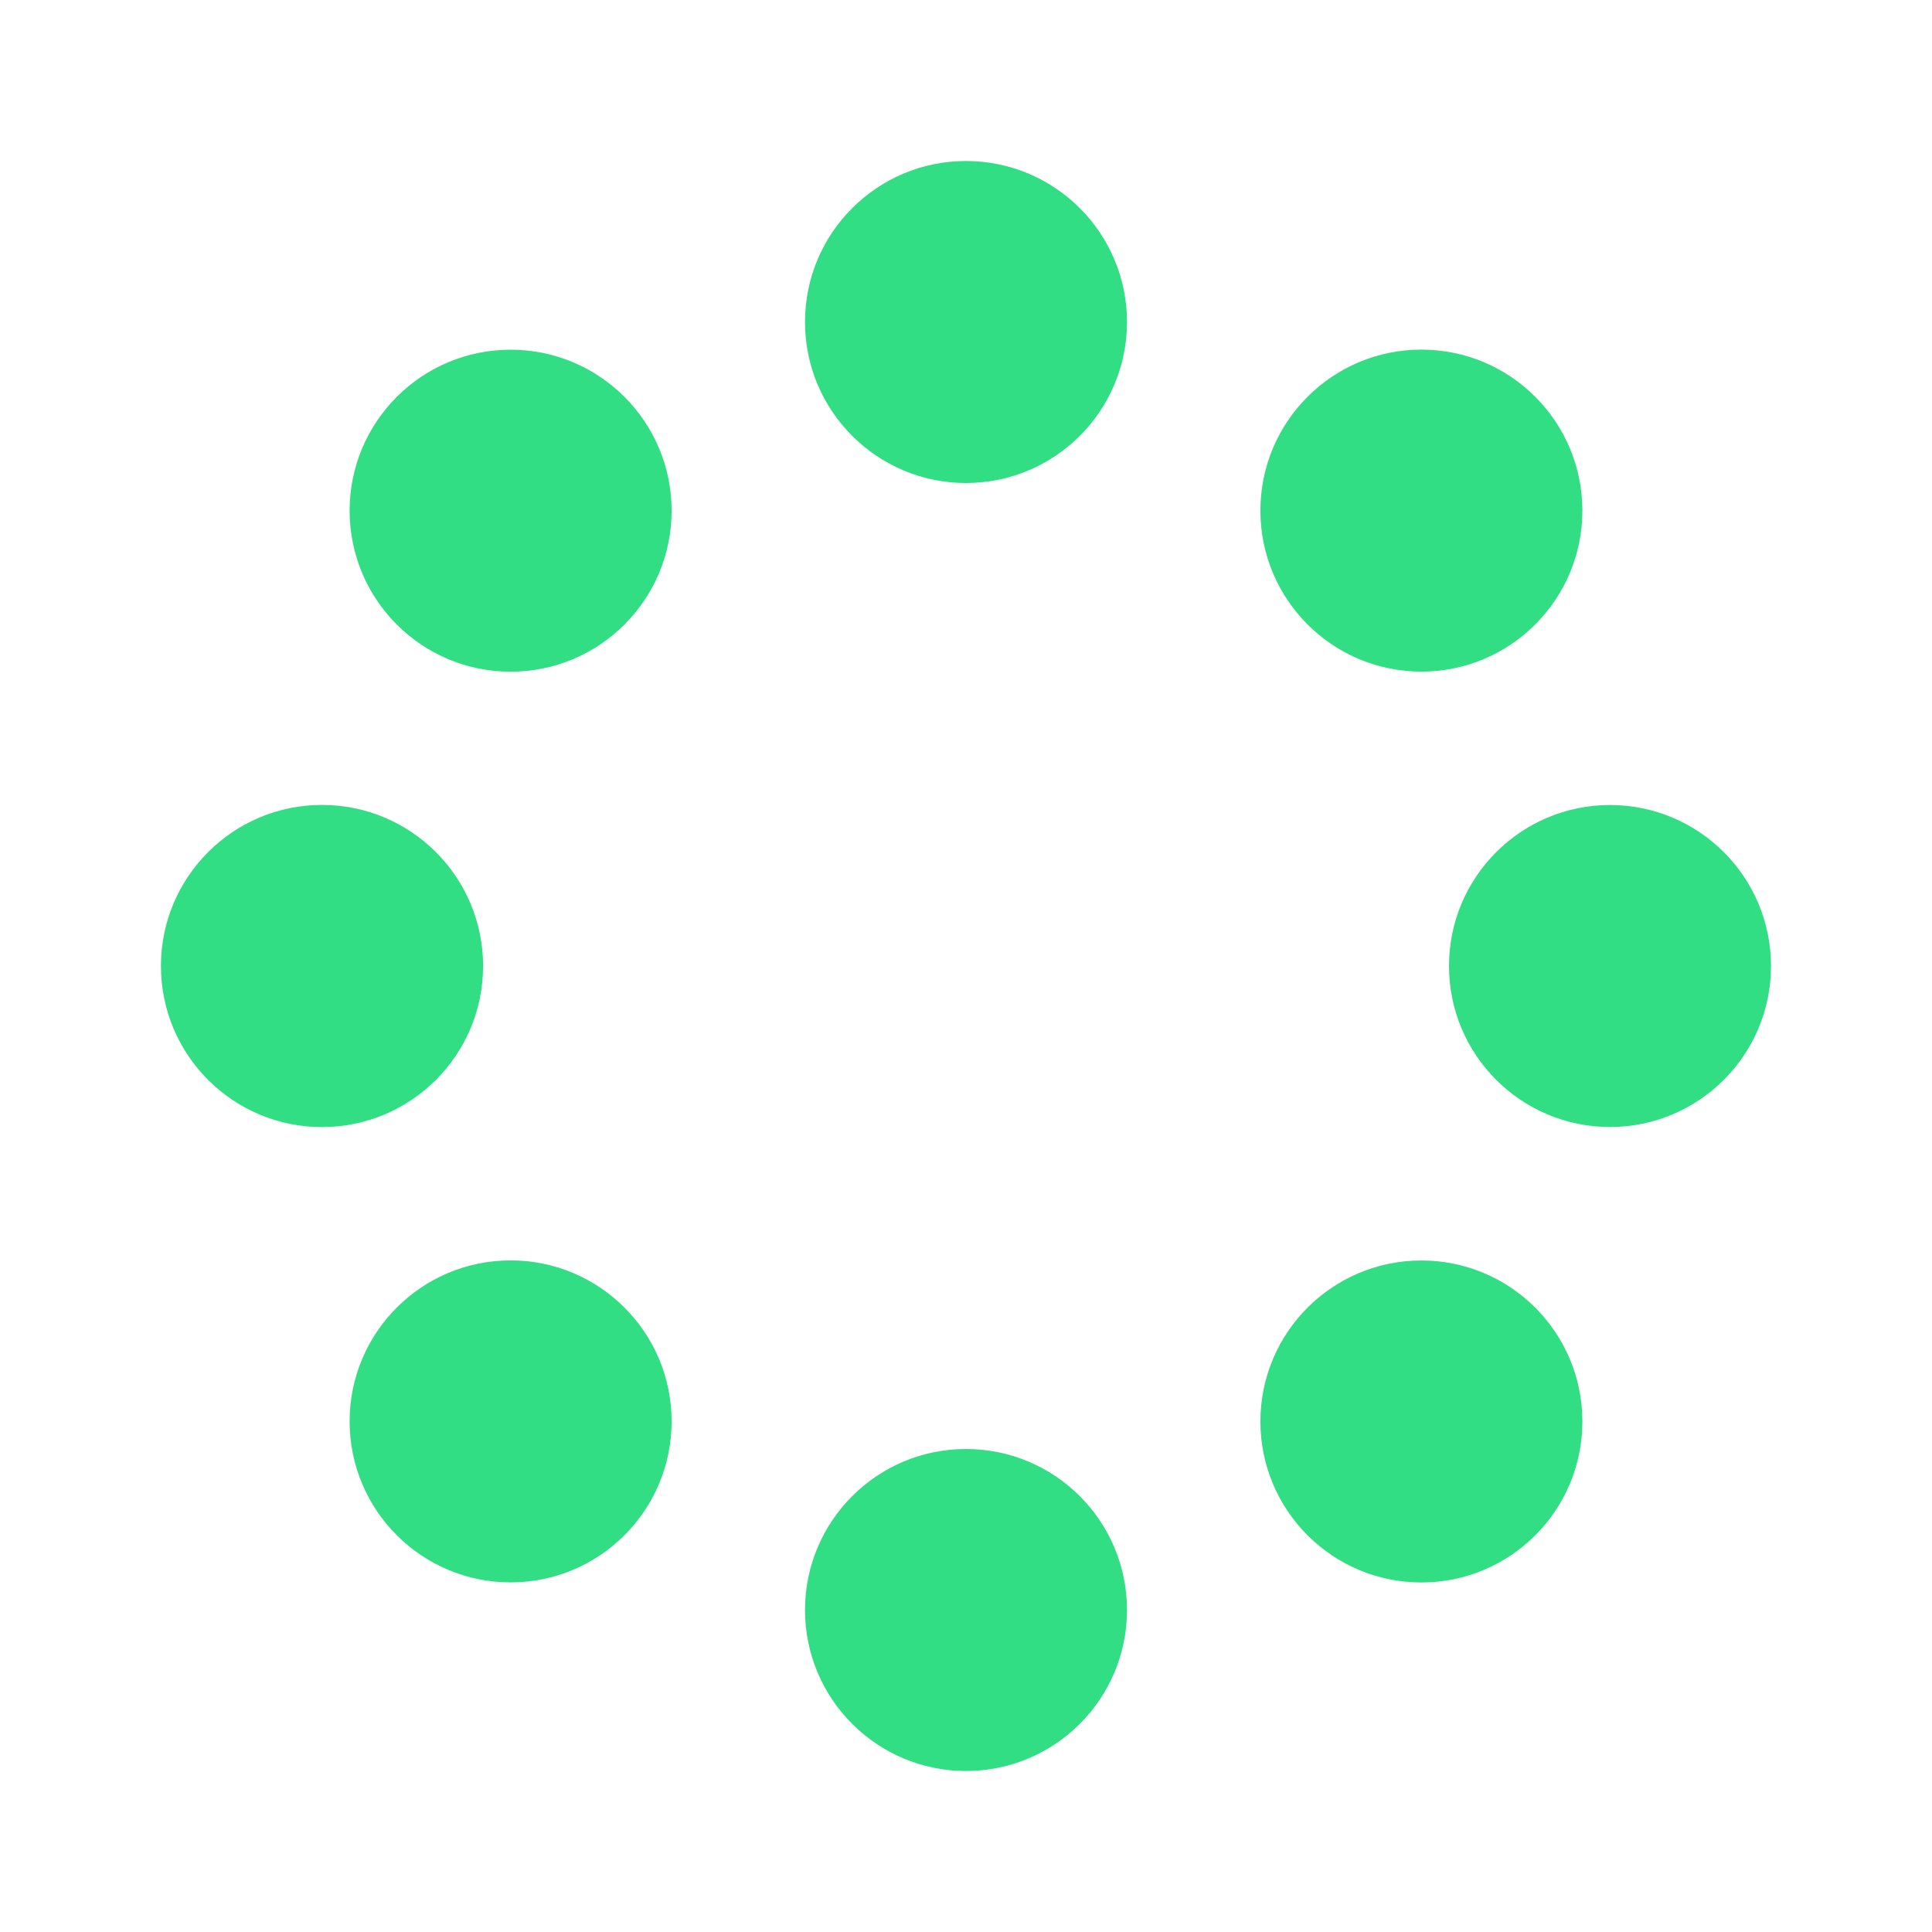 <?xml version="1.0" encoding="utf-8"?><!-- Uploaded to: SVG Repo, www.svgrepo.com, Generator: SVG Repo Mixer Tools -->
<svg fill="#32de84" width="800px" height="800px" viewBox="0 0 24 24" xmlns="http://www.w3.org/2000/svg"><circle cx="12" cy="20" r="2"/><circle cx="12" cy="4" r="2"/><circle cx="6.343" cy="17.657" r="2"/><circle cx="17.657" cy="6.343" r="2"/><circle cx="4" cy="12" r="2.001"/><circle cx="20" cy="12" r="2"/><circle cx="6.343" cy="6.344" r="2"/><circle cx="17.657" cy="17.658" r="2"/></svg>
